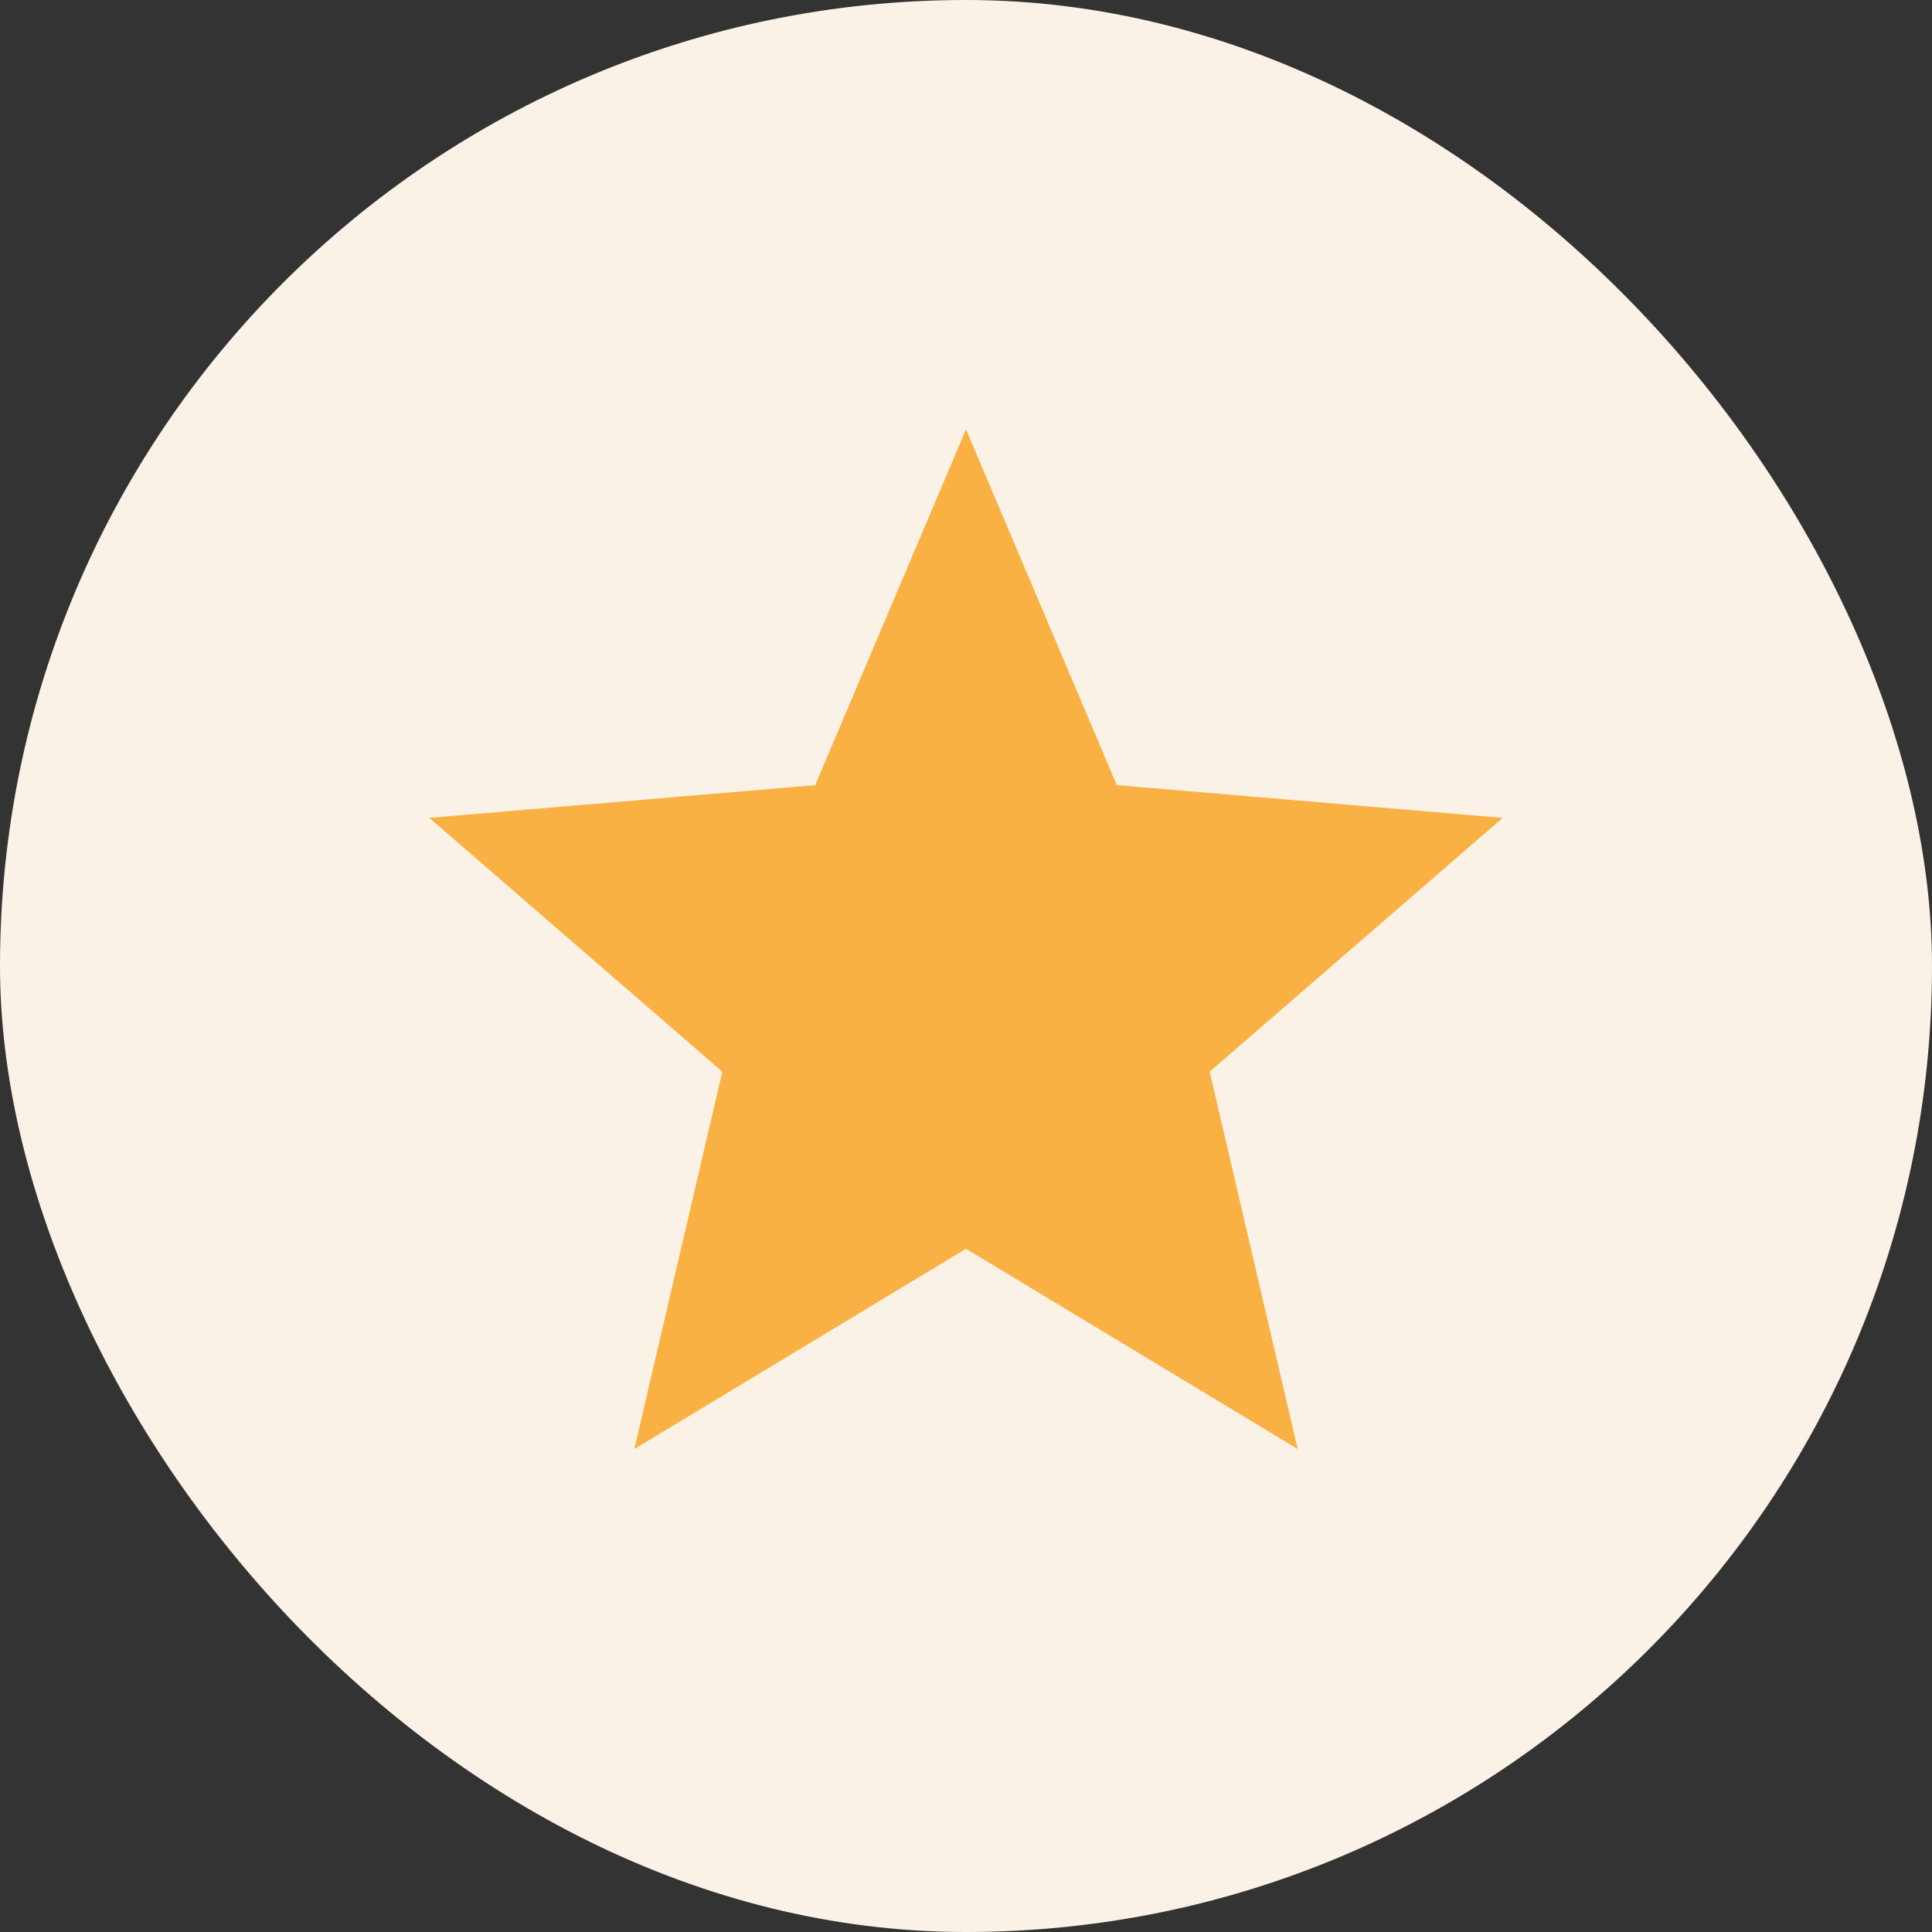 <svg width="24" height="24" viewBox="0 0 24 24" fill="none" xmlns="http://www.w3.org/2000/svg">
    <rect x="0" y="0" width="24" height="24" fill="#333333" stroke="none"/>
    <rect width="24" height="24" rx="12" fill="#FAF2E6"/>
    <path d="M12 15.513L16.12 18L15.027 13.313L18.667 10.16L13.873 9.753L12 5.333L10.127 9.753L5.333 10.16L8.973 13.313L7.88 18L12 15.513Z" fill="#FAB143"/>
</svg>
